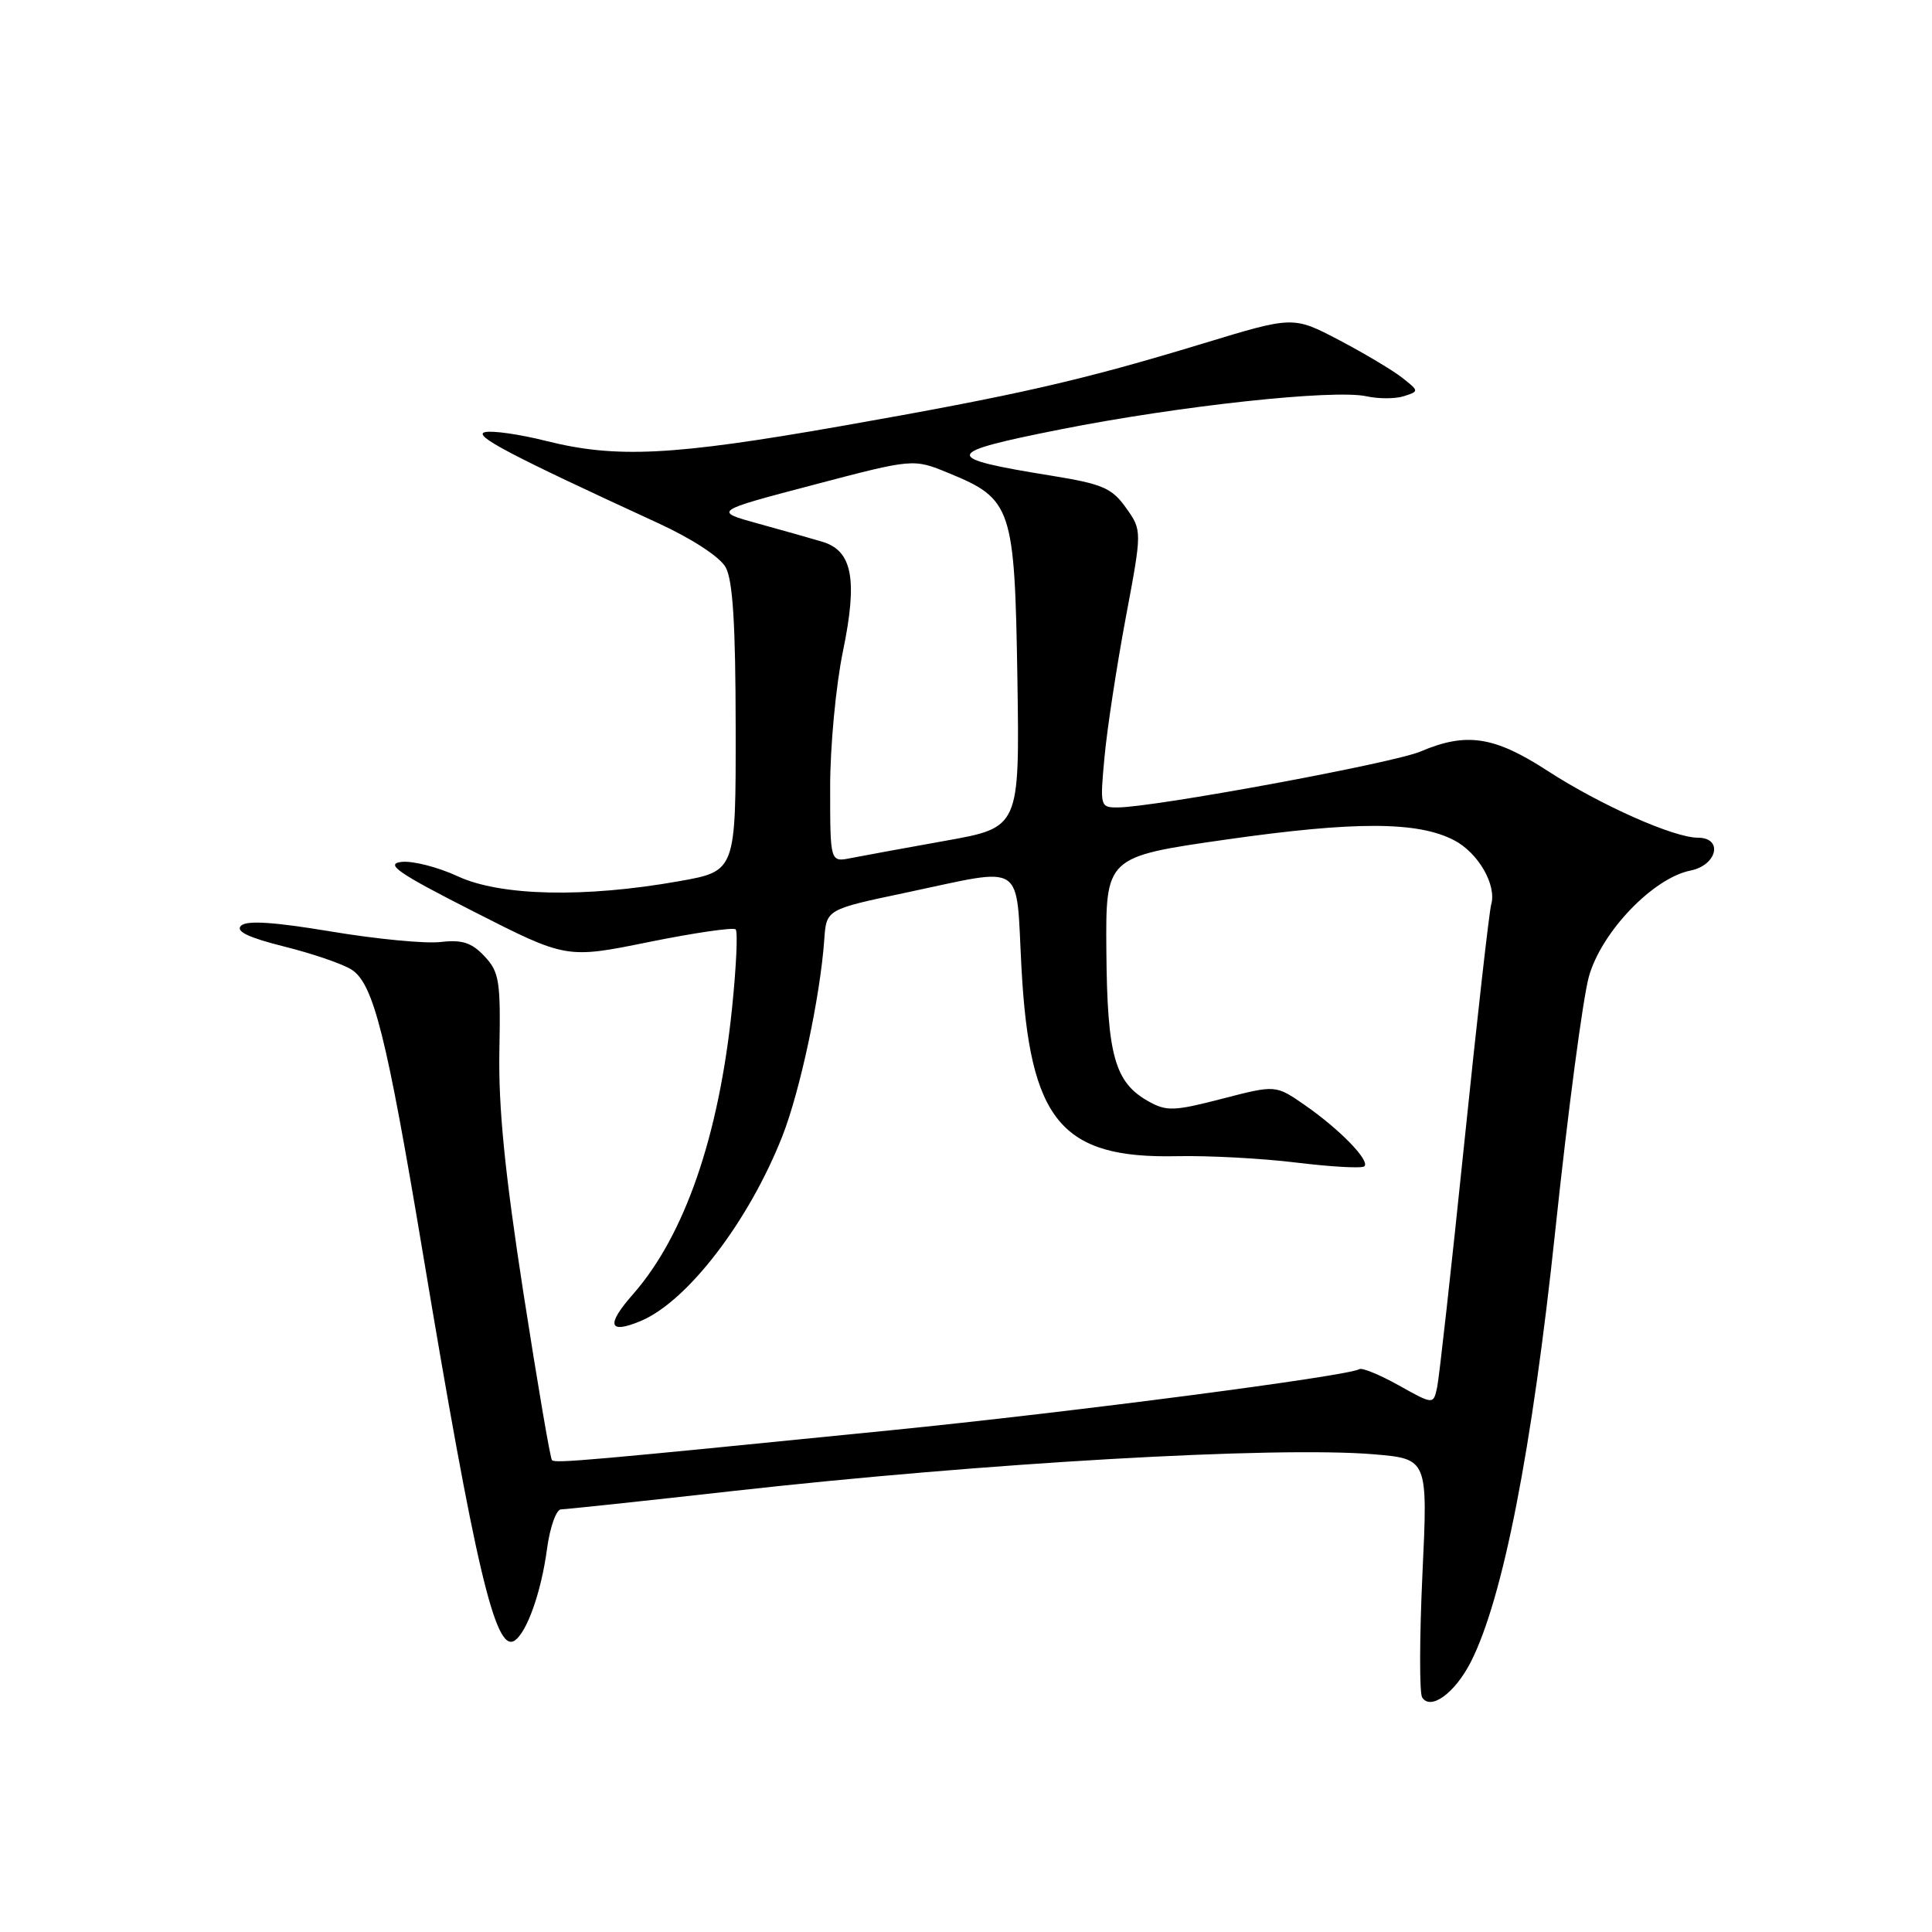 <?xml version="1.0" encoding="UTF-8" standalone="no"?>
<!DOCTYPE svg PUBLIC "-//W3C//DTD SVG 1.1//EN" "http://www.w3.org/Graphics/SVG/1.1/DTD/svg11.dtd" >
<svg xmlns="http://www.w3.org/2000/svg" xmlns:xlink="http://www.w3.org/1999/xlink" version="1.1" viewBox="0 0 256 256">
 <g >
 <path fill="currentColor"
d=" M 194.89 220.22 C 199.14 211.86 203.00 192.17 206.09 163.00 C 207.75 147.32 209.75 132.20 210.54 129.39 C 212.20 123.48 219.04 116.34 224.01 115.35 C 227.54 114.64 228.36 111.00 224.98 111.00 C 221.78 111.00 212.07 106.68 205.09 102.16 C 198.00 97.55 194.31 96.99 188.22 99.58 C 184.62 101.12 152.94 106.97 148.11 106.99 C 145.77 107.00 145.74 106.88 146.36 100.25 C 146.70 96.54 147.97 88.28 149.16 81.89 C 151.34 70.29 151.34 70.29 149.20 67.29 C 147.33 64.66 146.10 64.13 139.31 63.03 C 124.67 60.67 124.79 60.02 140.50 56.90 C 156.28 53.77 176.72 51.56 181.07 52.51 C 182.65 52.86 184.88 52.86 186.01 52.50 C 188.05 51.85 188.05 51.82 185.78 50.04 C 184.52 49.05 180.76 46.81 177.43 45.06 C 171.36 41.88 171.36 41.88 159.43 45.51 C 143.21 50.44 134.91 52.33 111.39 56.47 C 89.11 60.38 81.65 60.76 72.34 58.42 C 68.88 57.55 65.25 57.03 64.27 57.26 C 62.56 57.66 67.51 60.26 87.17 69.30 C 91.69 71.38 95.37 73.78 96.15 75.16 C 97.10 76.86 97.47 82.70 97.48 96.46 C 97.50 115.43 97.50 115.43 90.00 116.76 C 77.48 118.99 66.33 118.74 60.67 116.12 C 58.02 114.89 54.65 114.03 53.17 114.21 C 51.00 114.49 52.77 115.71 62.77 120.79 C 75.05 127.04 75.05 127.04 85.99 124.82 C 92.01 123.60 97.18 122.85 97.48 123.15 C 97.78 123.44 97.56 128.14 97.00 133.59 C 95.24 150.63 90.71 163.71 83.87 171.50 C 80.29 175.57 80.63 176.81 84.85 175.06 C 91.05 172.50 99.22 161.85 103.67 150.54 C 106.01 144.59 108.69 132.04 109.22 124.50 C 109.50 120.50 109.50 120.50 120.00 118.29 C 136.07 114.90 134.58 113.94 135.35 128.23 C 136.44 148.52 140.58 153.53 155.96 153.20 C 160.11 153.11 167.27 153.49 171.87 154.06 C 176.48 154.62 180.49 154.84 180.79 154.54 C 181.55 153.78 177.50 149.62 172.88 146.42 C 169.03 143.75 169.03 143.75 161.94 145.59 C 155.56 147.24 154.58 147.28 152.17 145.93 C 147.71 143.43 146.71 139.85 146.60 126.07 C 146.50 113.53 146.50 113.53 162.50 111.24 C 179.53 108.81 187.84 108.83 192.64 111.32 C 195.87 112.98 198.34 117.26 197.59 119.86 C 197.33 120.76 195.72 135.00 194.02 151.50 C 192.32 168.00 190.70 182.54 190.43 183.82 C 189.93 186.13 189.93 186.13 185.35 183.57 C 182.84 182.17 180.48 181.20 180.12 181.42 C 178.64 182.34 141.84 187.14 118.00 189.52 C 77.79 193.55 73.58 193.92 73.14 193.48 C 72.91 193.25 71.21 183.26 69.35 171.28 C 66.89 155.39 66.03 146.73 66.17 139.26 C 66.35 129.98 66.16 128.80 64.20 126.71 C 62.50 124.90 61.24 124.49 58.39 124.82 C 56.39 125.06 49.85 124.43 43.87 123.43 C 36.24 122.16 32.67 121.93 31.93 122.67 C 31.19 123.41 32.91 124.23 37.69 125.43 C 41.43 126.36 45.44 127.74 46.60 128.49 C 49.49 130.36 51.21 137.21 55.99 165.81 C 62.99 207.75 65.63 218.96 68.15 217.41 C 69.79 216.39 71.71 211.01 72.48 205.25 C 72.87 202.35 73.71 200.00 74.34 200.00 C 74.98 199.99 85.17 198.91 97.00 197.58 C 130.47 193.83 169.04 191.62 182.02 192.70 C 189.20 193.31 189.20 193.31 188.48 208.56 C 188.09 216.95 188.07 224.31 188.44 224.91 C 189.55 226.70 192.78 224.35 194.89 220.22 Z  M 110.00 104.38 C 109.99 98.93 110.76 90.81 111.70 86.27 C 113.66 76.79 112.95 72.98 108.98 71.79 C 107.62 71.38 103.80 70.30 100.50 69.39 C 94.50 67.74 94.50 67.74 107.77 64.25 C 121.03 60.76 121.03 60.76 125.69 62.68 C 134.09 66.12 134.45 67.22 134.81 89.90 C 135.11 109.65 135.11 109.65 125.31 111.40 C 119.91 112.37 114.26 113.40 112.75 113.70 C 110.00 114.25 110.00 114.25 110.00 104.38 Z "/>
</g>
</svg>
